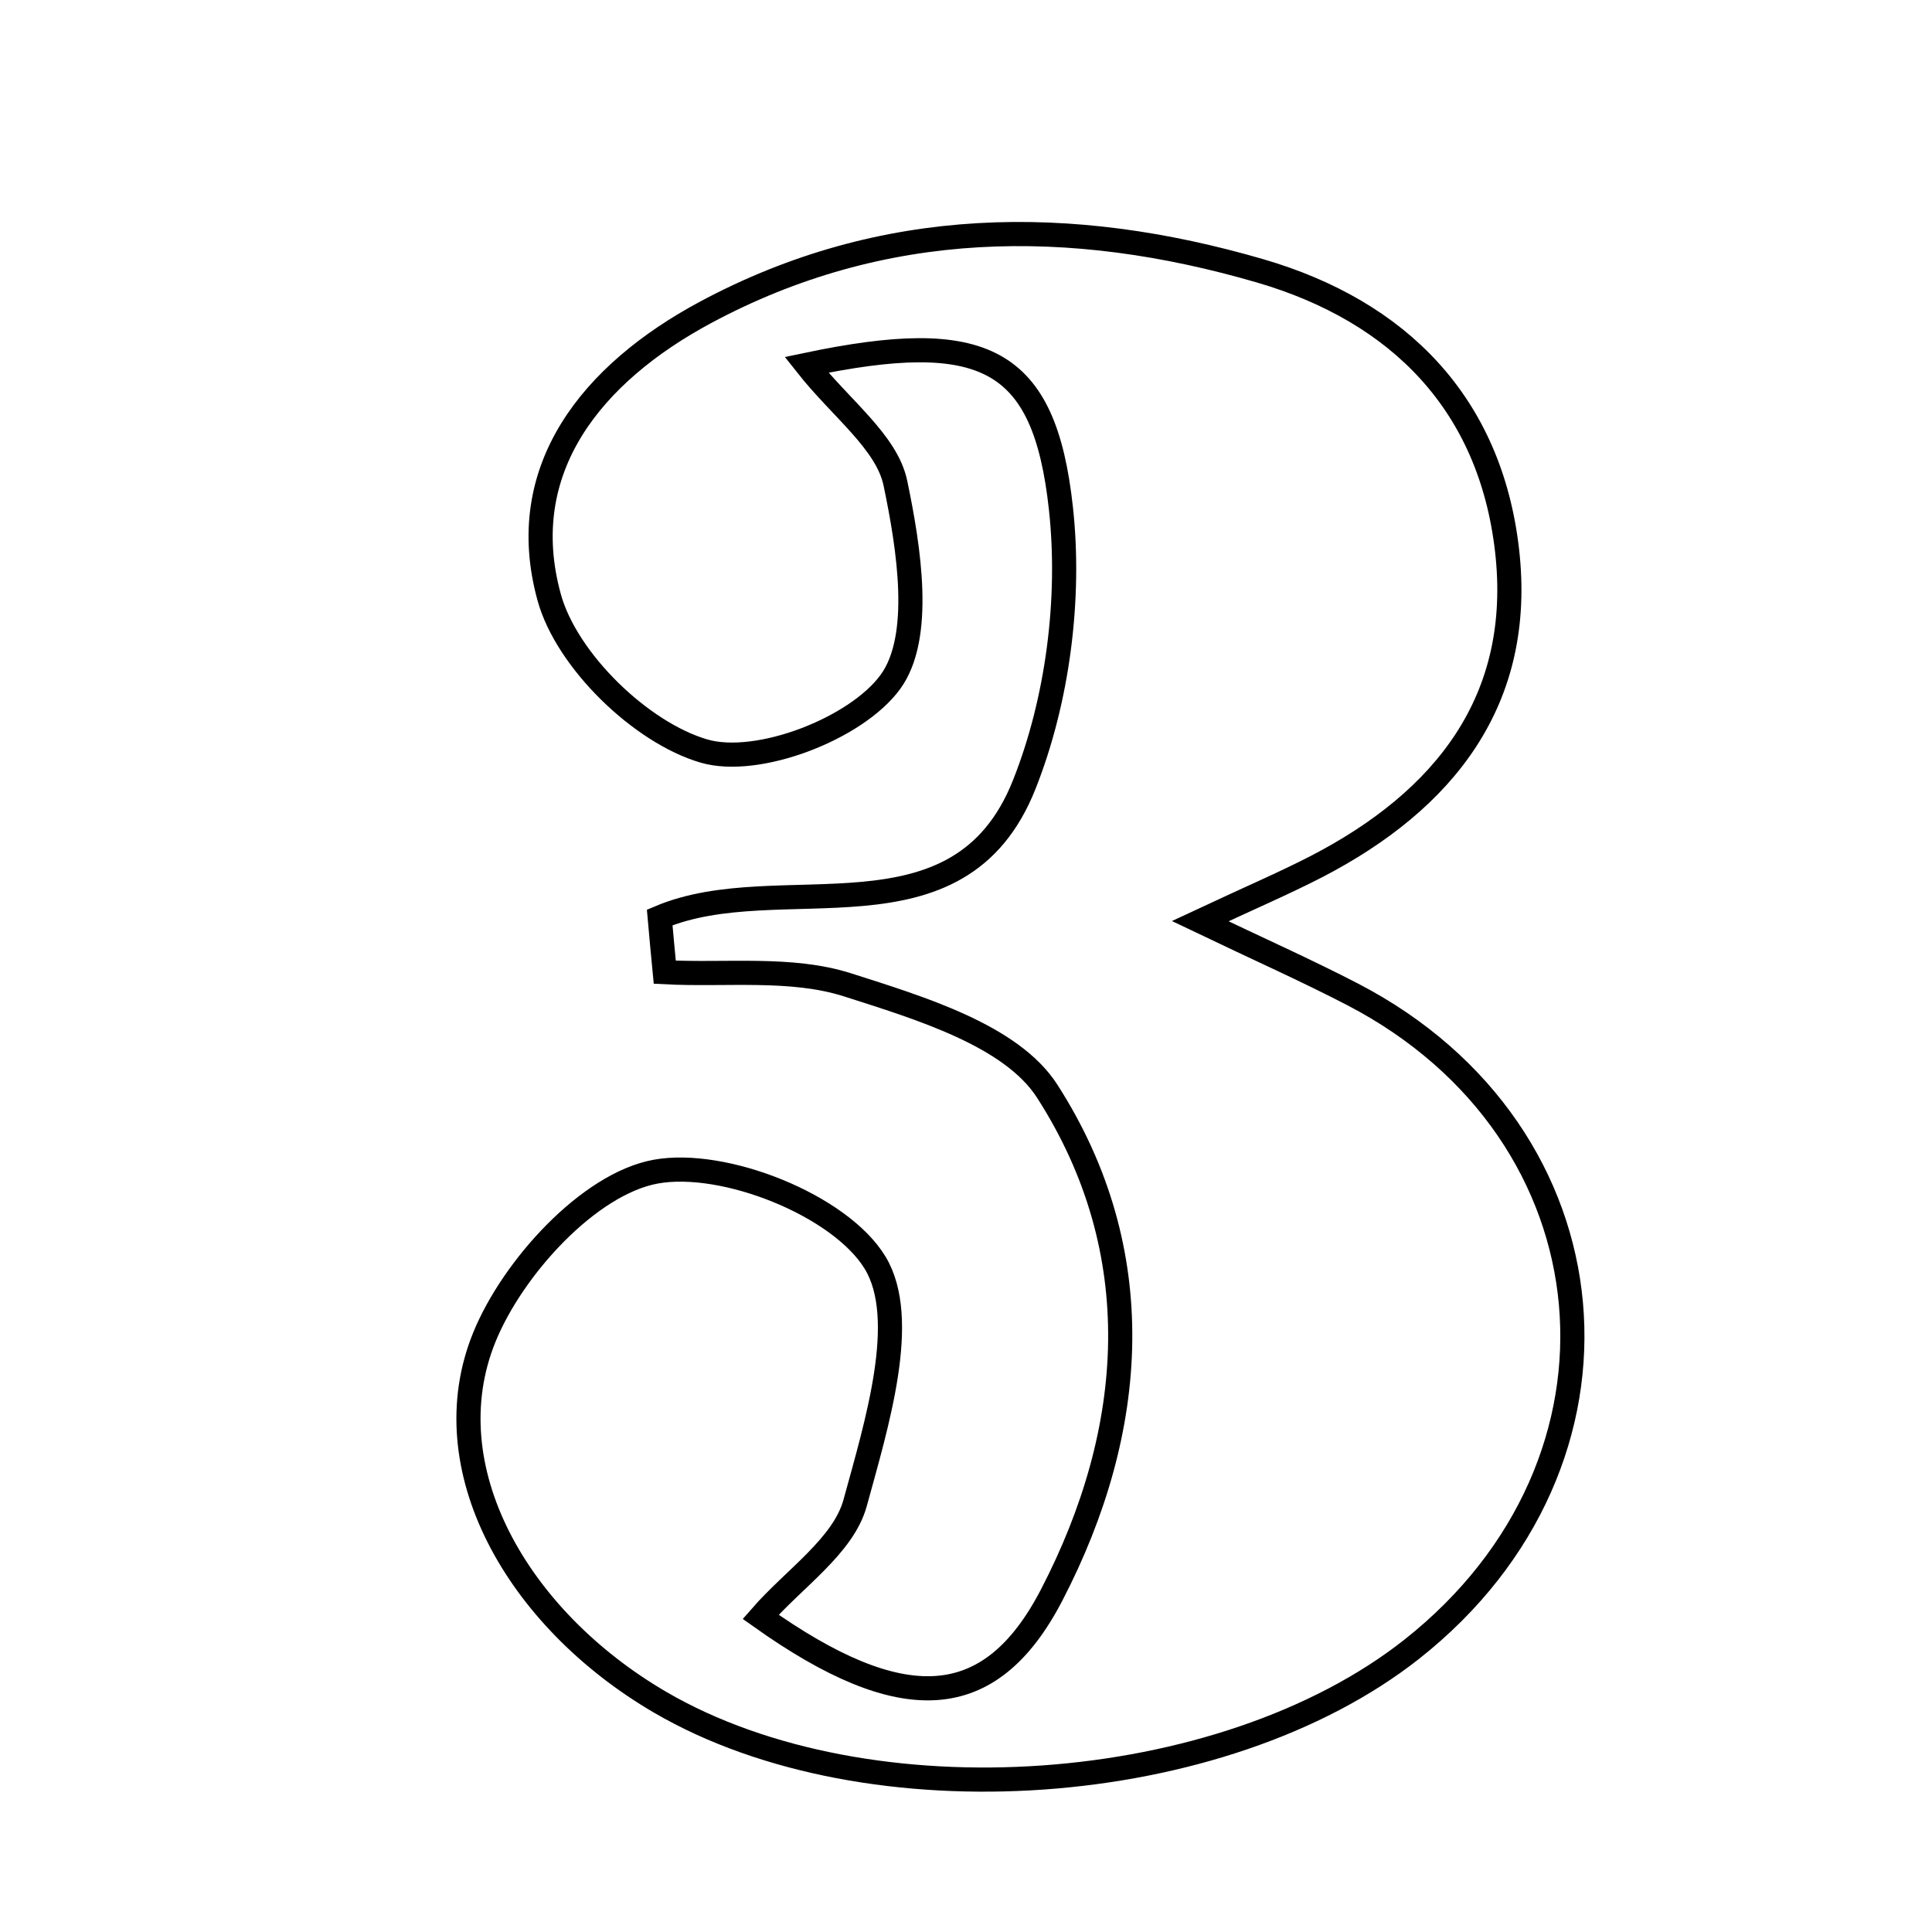 <svg xmlns="http://www.w3.org/2000/svg" viewBox="0.0 0.0 24.0 24.0" height="200px" width="200px"><path fill="none" stroke="black" stroke-width=".3" stroke-opacity="1.0"  filling="0" d="M15.655 3.365 C17.384 3.87 18.512 5.02 18.721 6.835 C18.935 8.697 17.945 9.942 16.352 10.766 C15.95 10.973 15.533 11.151 14.909 11.443 C15.625 11.786 16.224 12.052 16.804 12.353 C20.112 14.071 20.479 18.164 17.539 20.486 C15.181 22.347 10.792 22.657 8.202 21.147 C6.415 20.104 5.359 18.229 6.016 16.613 C6.369 15.745 7.315 14.708 8.143 14.555 C8.997 14.398 10.439 14.974 10.871 15.686 C11.296 16.386 10.89 17.692 10.623 18.669 C10.477 19.204 9.862 19.61 9.449 20.085 C11.205 21.332 12.299 21.286 13.063 19.816 C14.132 17.758 14.285 15.543 13.01 13.557 C12.565 12.862 11.424 12.521 10.531 12.235 C9.829 12.01 9.02 12.117 8.258 12.077 C8.236 11.851 8.215 11.625 8.195 11.397 C9.687 10.765 11.91 11.799 12.724 9.745 C13.14 8.697 13.302 7.435 13.179 6.314 C12.974 4.435 12.223 4.069 10.018 4.532 C10.449 5.078 11.016 5.491 11.123 6.002 C11.292 6.812 11.467 7.916 11.06 8.472 C10.636 9.053 9.413 9.524 8.746 9.33 C7.963 9.102 7.04 8.207 6.823 7.423 C6.38 5.823 7.363 4.635 8.756 3.885 C10.967 2.696 13.301 2.679 15.655 3.365"></path></svg>